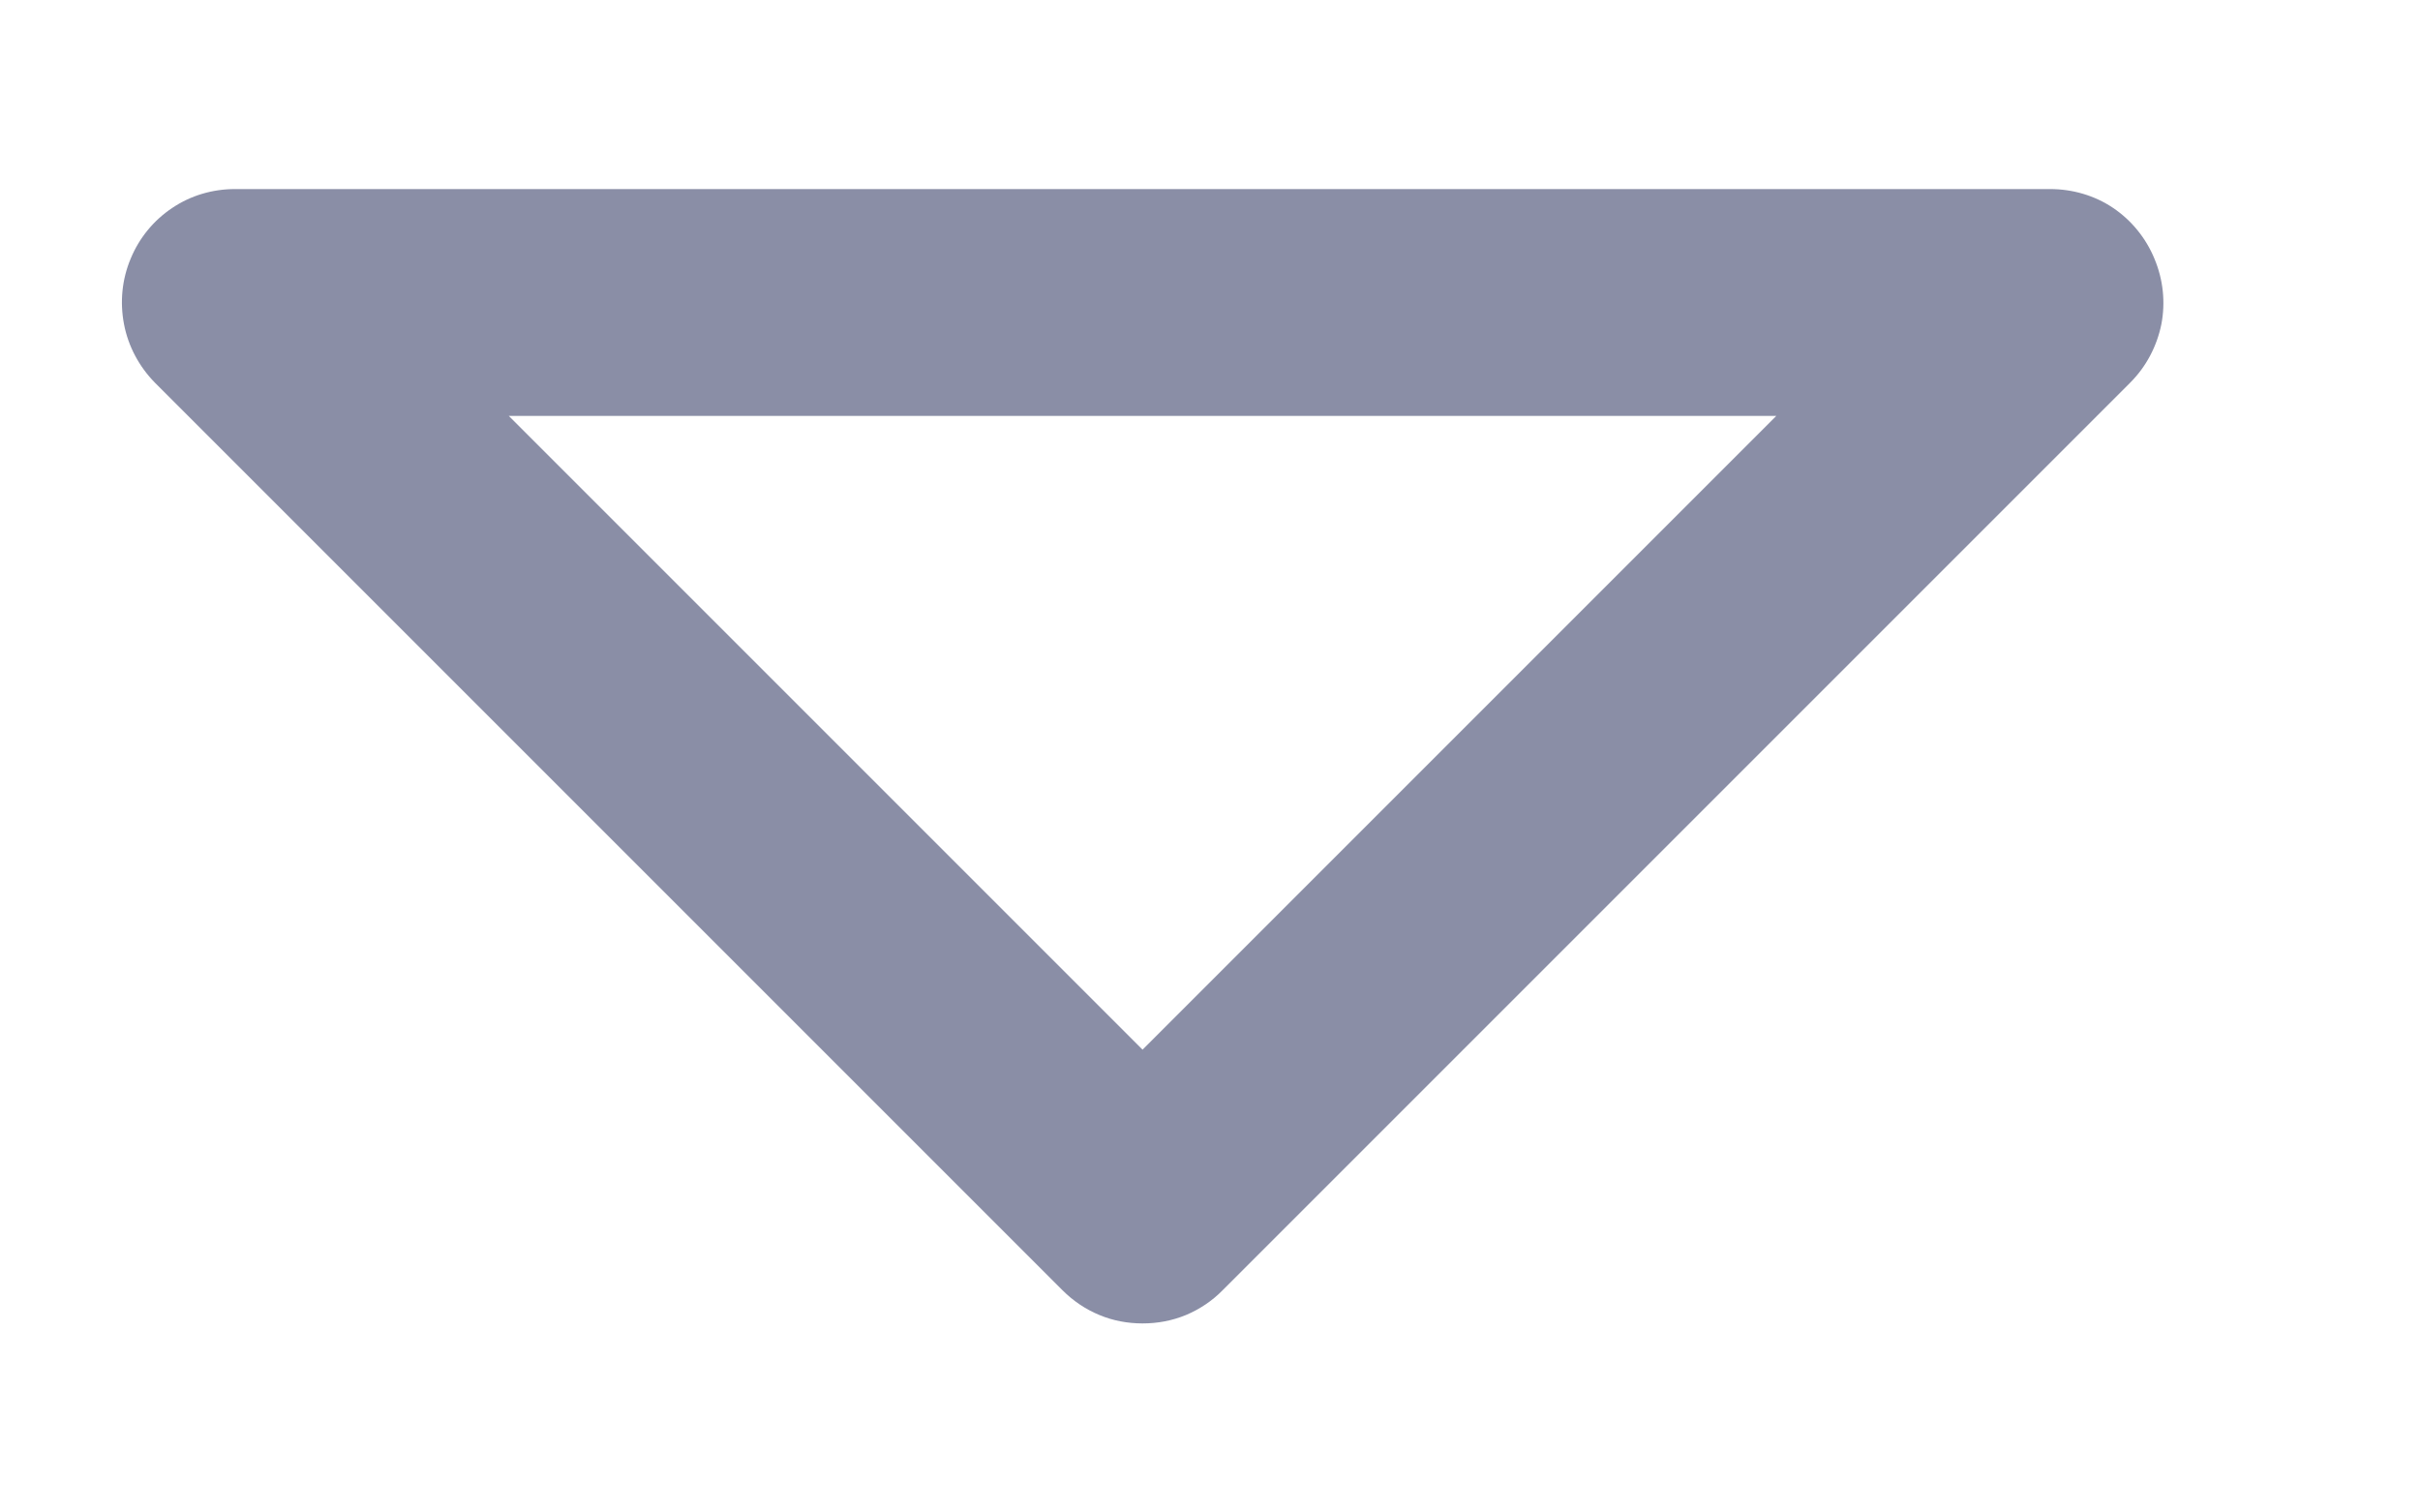 <svg width="8" height="5" viewBox="0 0 8 5" fill="none" xmlns="http://www.w3.org/2000/svg">
<path d="M3.777 4.375C3.728 4.375 3.679 4.366 3.634 4.347C3.588 4.328 3.547 4.3 3.512 4.265L0.512 1.265C0.46 1.212 0.424 1.145 0.41 1.072C0.396 0.999 0.403 0.924 0.432 0.855C0.46 0.787 0.508 0.728 0.57 0.687C0.631 0.646 0.703 0.625 0.777 0.625H6.777C6.851 0.625 6.924 0.646 6.985 0.687C7.046 0.728 7.094 0.787 7.122 0.855C7.151 0.924 7.159 0.999 7.145 1.072C7.13 1.145 7.095 1.212 7.042 1.265L4.042 4.265C4.008 4.3 3.966 4.328 3.921 4.347C3.875 4.366 3.827 4.375 3.777 4.375V4.375ZM1.682 1.375L3.777 3.47L5.872 1.375H1.682Z" fill="#8A8EA6"/>
</svg>
